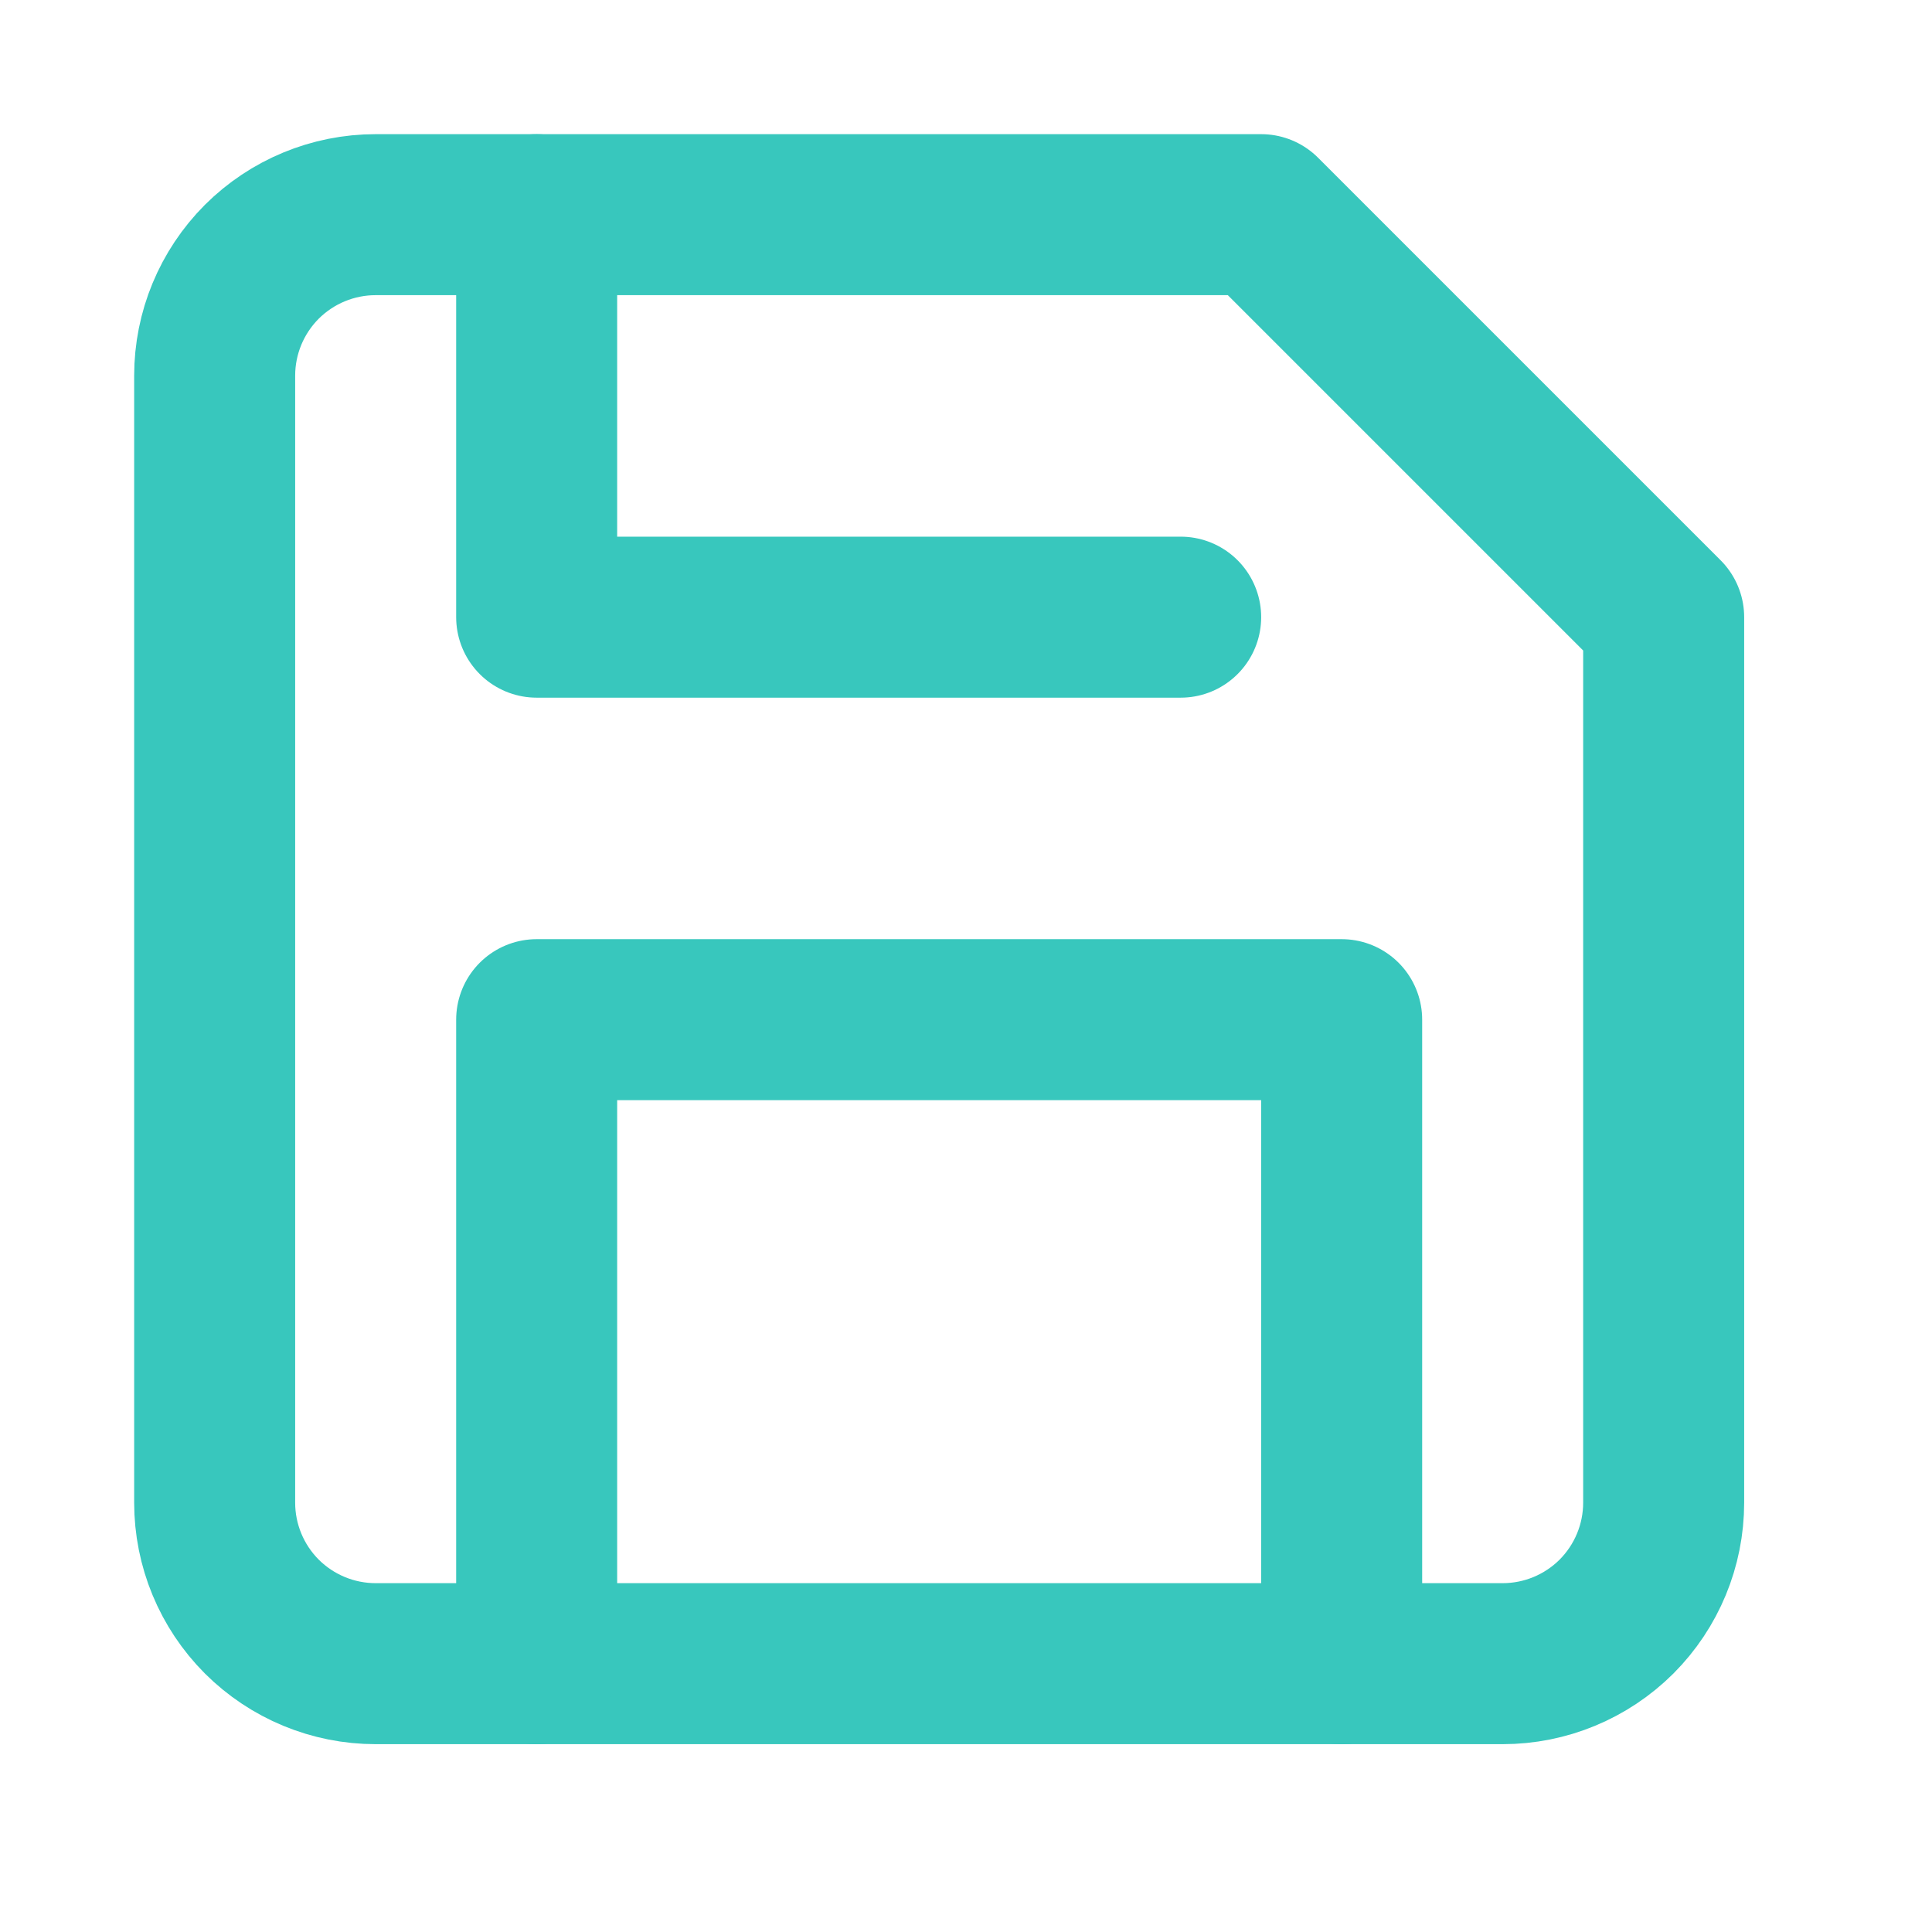 <svg width="18" height="18" viewBox="0 0 18 18" fill="none" xmlns="http://www.w3.org/2000/svg">
<path d="M14 15.5H3.5C3.102 15.5 2.721 15.342 2.439 15.061C2.158 14.779 2 14.398 2 14V3.5C2 3.102 2.158 2.721 2.439 2.439C2.721 2.158 3.102 2 3.5 2H11.75L15.5 5.75V14C15.5 14.398 15.342 14.779 15.061 15.061C14.779 15.342 14.398 15.5 14 15.5Z" stroke="#38C7BD" stroke-width="1.5" stroke-linecap="round" stroke-linejoin="round"/>
<path d="M12.5 15.5V9.5H5V15.5" stroke="#38C7BD" stroke-width="1.5" stroke-linecap="round" stroke-linejoin="round"/>
<path d="M5 2V5.75H11" stroke="#38C7BD" stroke-width="1.5" stroke-linecap="round" stroke-linejoin="round"/>
</svg>
